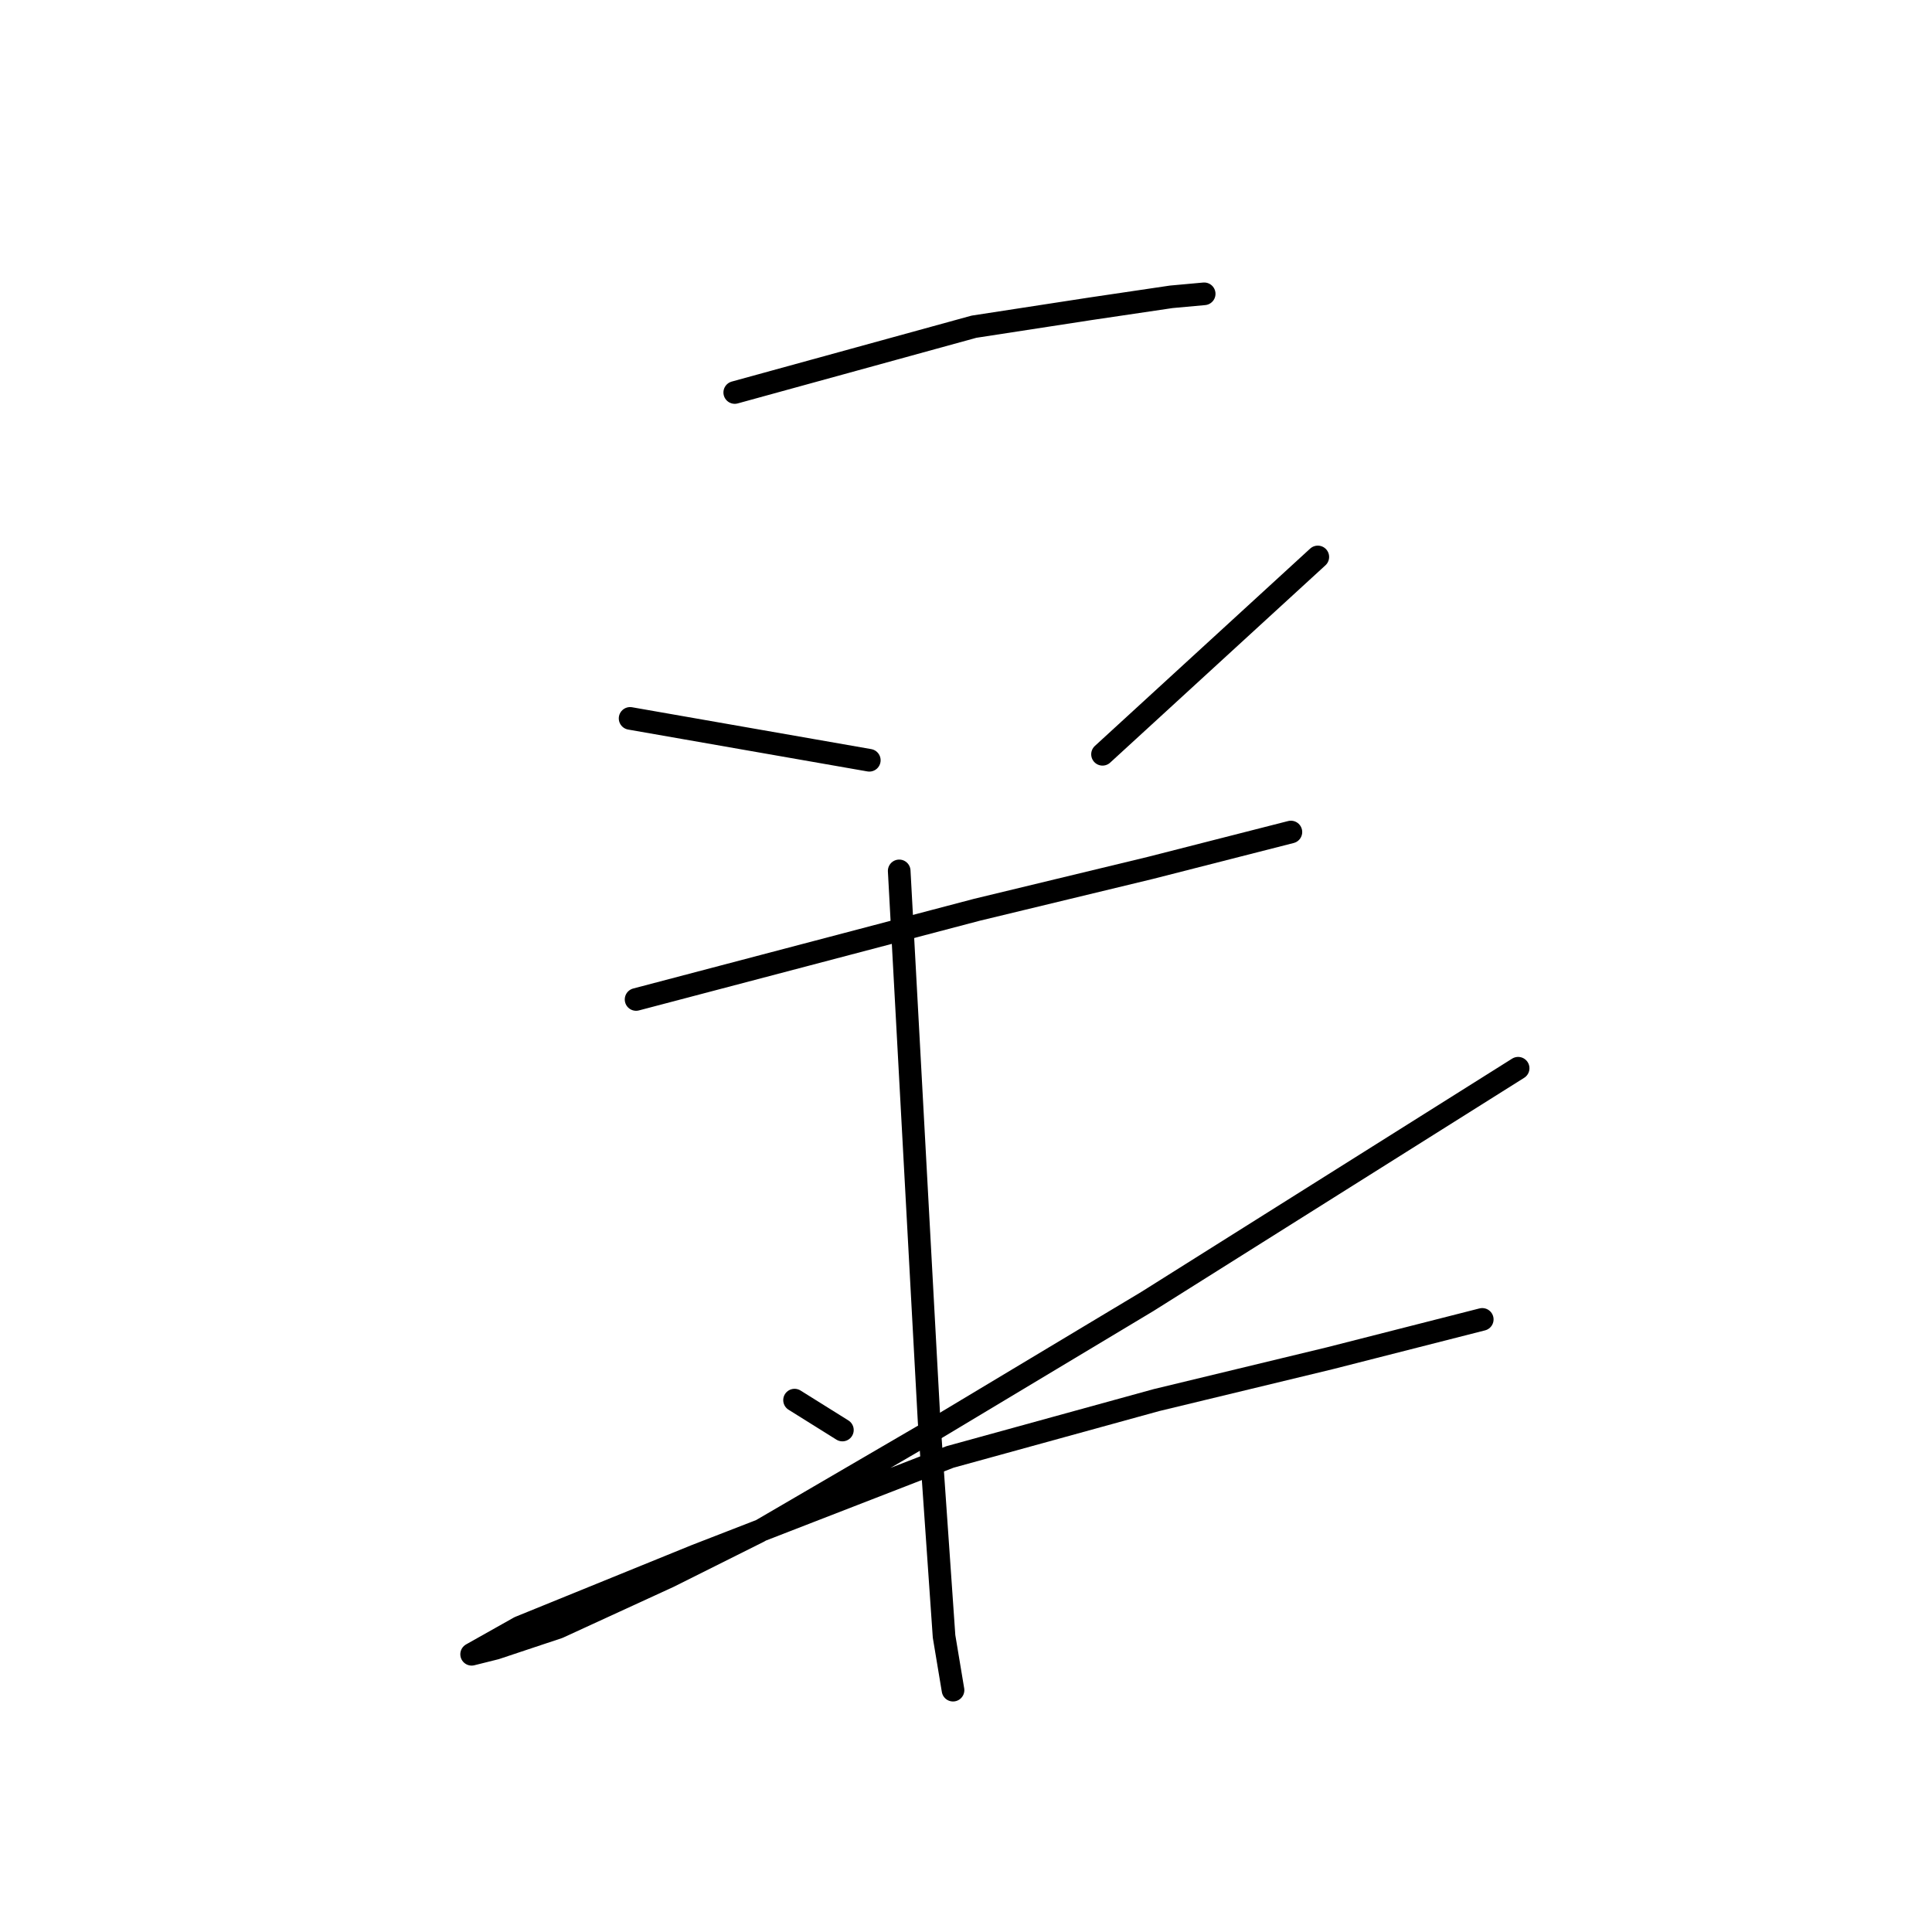 <?xml version="1.0" standalone="no"?>
    <svg width="256" height="256" xmlns="http://www.w3.org/2000/svg" version="1.1">
    <polyline stroke="black" stroke-width="3" stroke-linecap="round" fill="transparent" stroke-linejoin="round" points="73.983 72.213 " />
        <polyline stroke="black" stroke-width="3" stroke-linecap="round" fill="transparent" stroke-linejoin="round" points="73 72 " />
        <polyline stroke="black" stroke-width="3" stroke-linecap="round" fill="transparent" stroke-linejoin="round" points="97.358 52.008 113.206 47.65 129.054 43.291 144.505 40.914 155.202 39.33 159.56 38.933 159.56 38.933 " />
        <polyline stroke="black" stroke-width="3" stroke-linecap="round" fill="transparent" stroke-linejoin="round" points="83.492 95.192 99.339 97.966 115.187 100.739 115.187 100.739 " />
        <polyline stroke="black" stroke-width="3" stroke-linecap="round" fill="transparent" stroke-linejoin="round" points="174.616 73.798 160.353 86.872 146.09 99.947 146.09 99.947 " />
        <polyline stroke="black" stroke-width="3" stroke-linecap="round" fill="transparent" stroke-linejoin="round" points="84.284 132.434 106.867 126.492 129.45 120.549 152.429 115.002 171.05 110.248 171.05 110.248 " />
        <polyline stroke="black" stroke-width="3" stroke-linecap="round" fill="transparent" stroke-linejoin="round" points="105.282 185.524 108.452 187.505 111.621 189.486 111.621 189.486 " />
        <polyline stroke="black" stroke-width="3" stroke-linecap="round" fill="transparent" stroke-linejoin="round" points="201.16 141.547 176.597 156.998 152.033 172.45 124.299 189.09 100.528 202.956 88.642 208.899 73.983 215.634 65.663 218.408 62.494 219.2 68.833 215.634 92.208 206.126 125.884 193.052 153.221 185.524 176.2 179.977 196.406 174.827 196.406 174.827 " />
        <polyline stroke="black" stroke-width="3" stroke-linecap="round" fill="transparent" stroke-linejoin="round" points="119.149 115.398 121.13 151.848 123.111 188.297 125.092 216.823 126.28 223.954 126.28 223.954 " />
        </svg>